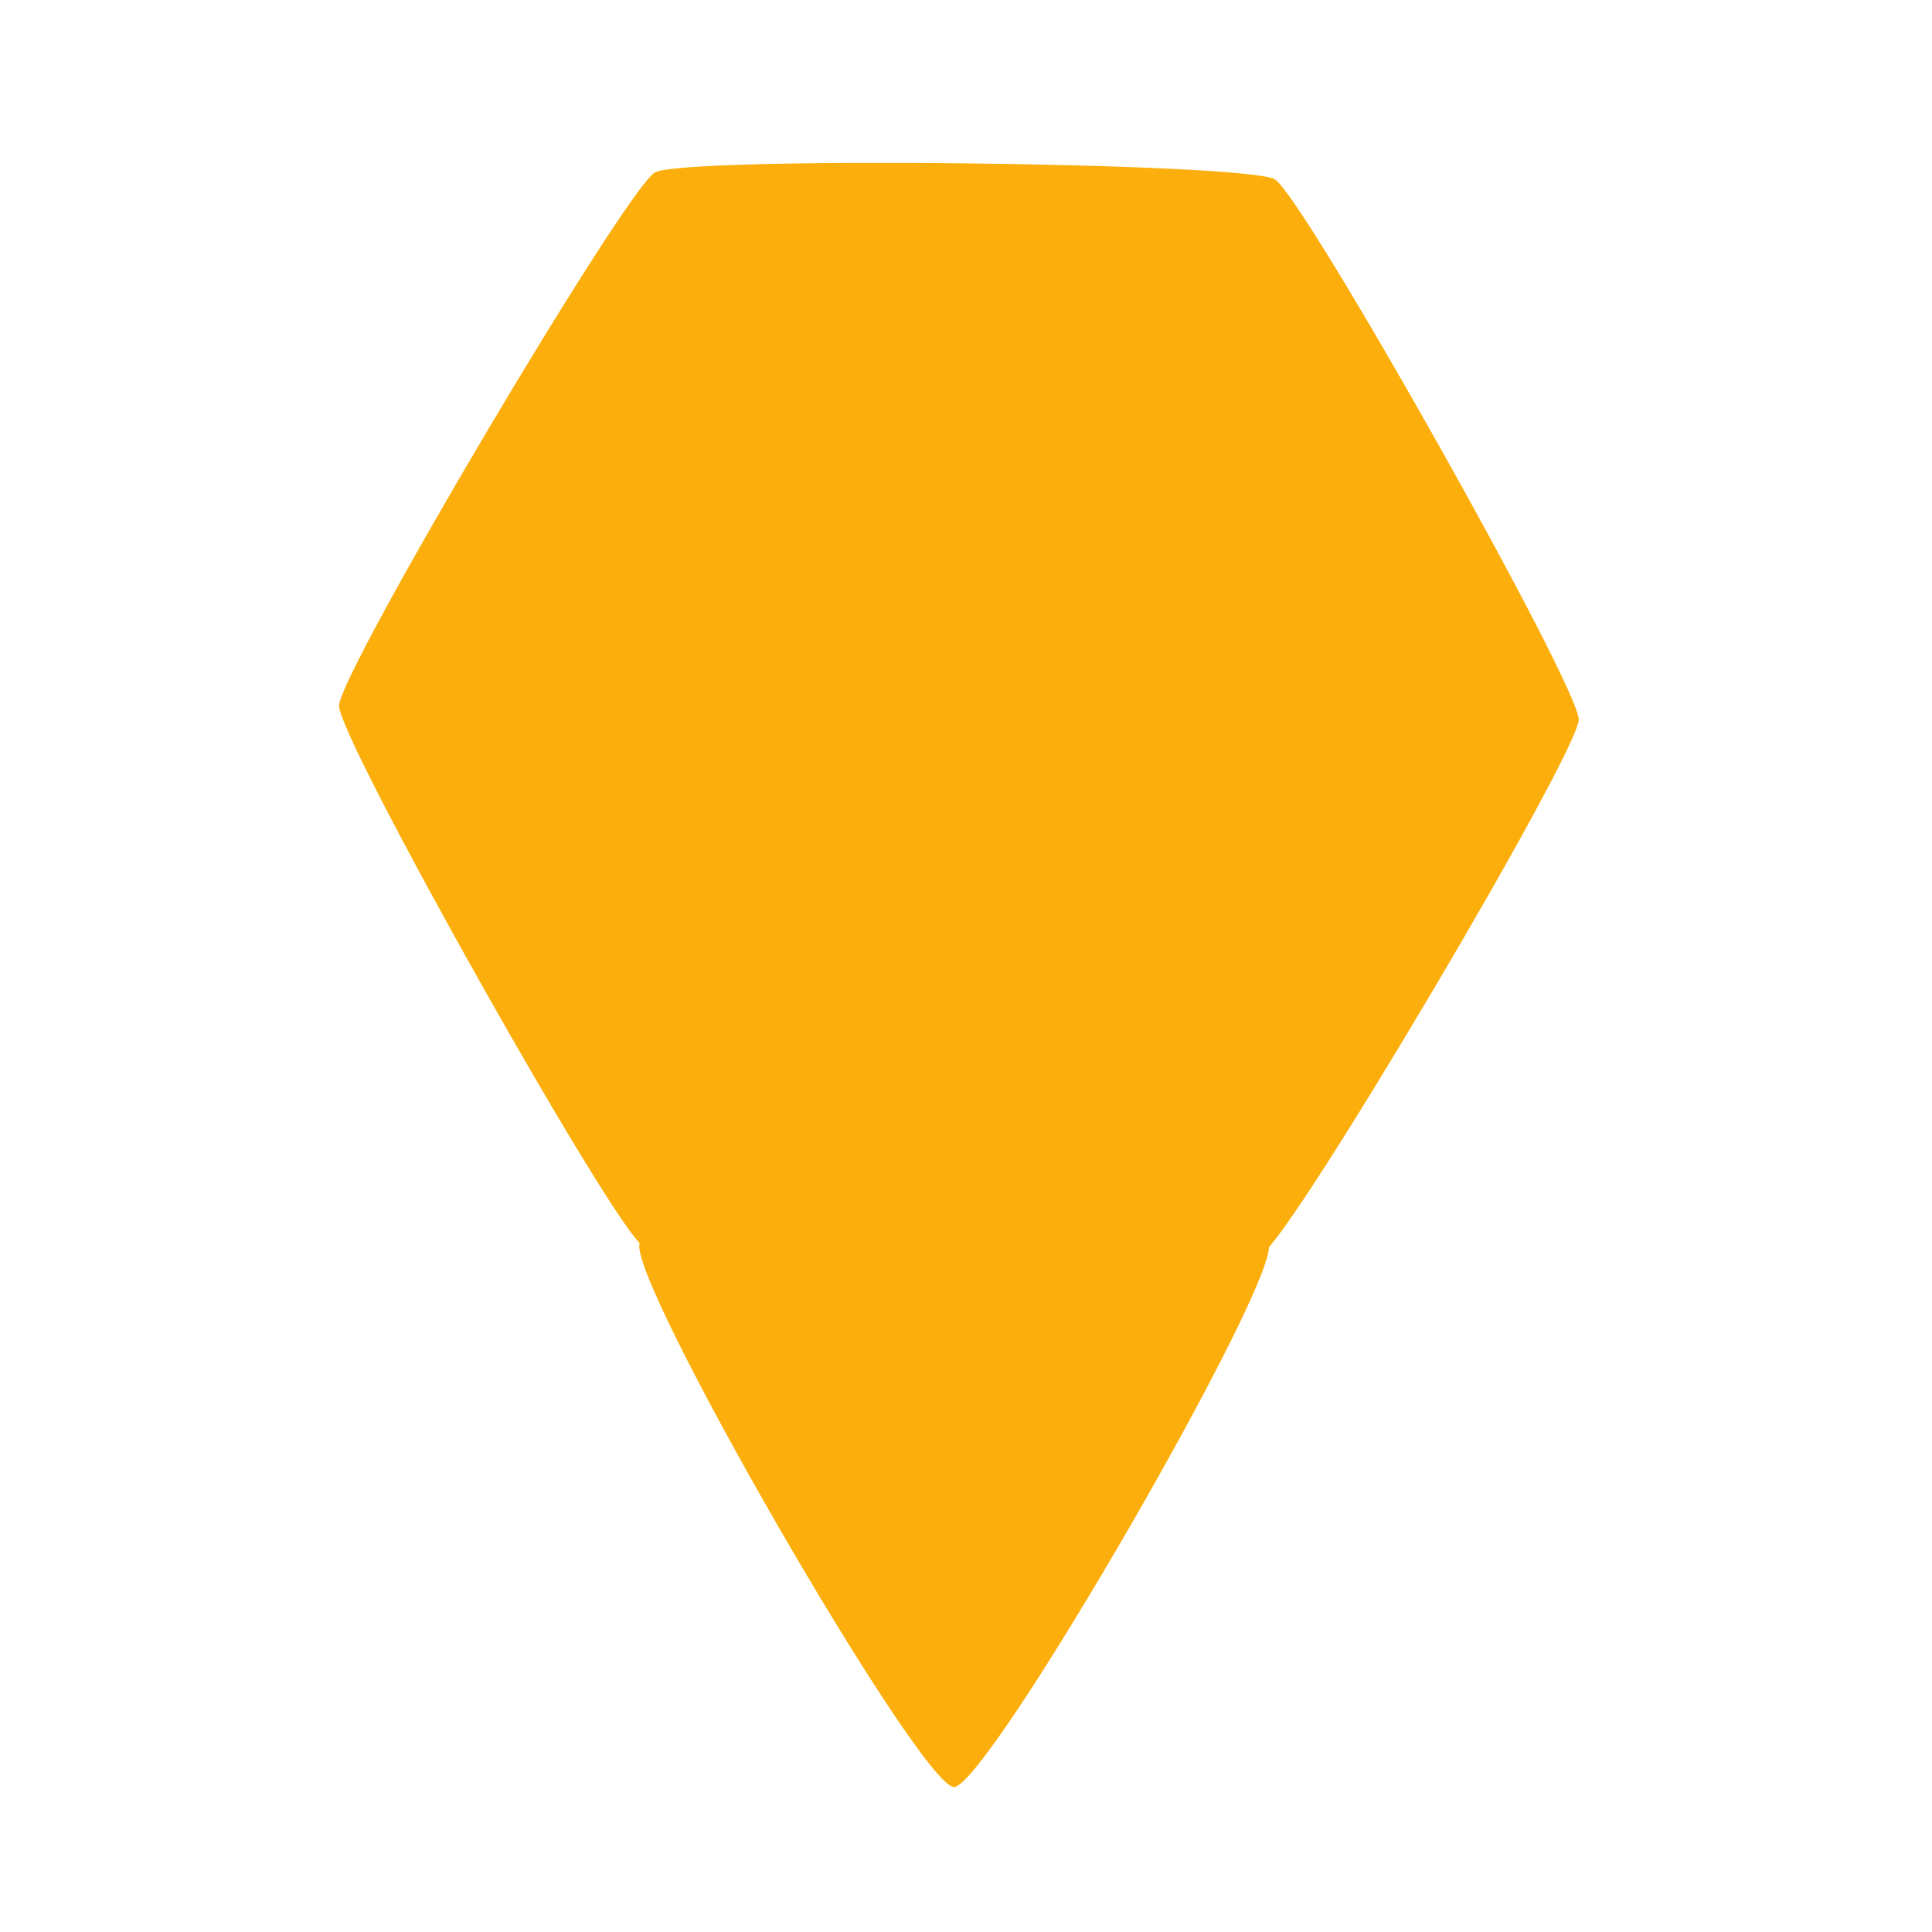 <?xml version="1.0" encoding="UTF-8" standalone="no"?>
<!-- Created with Inkscape (http://www.inkscape.org/) -->

<svg
   xmlns:dc="http://purl.org/dc/elements/1.1/"
   xmlns:cc="http://creativecommons.org/ns#"
   xmlns:rdf="http://www.w3.org/1999/02/22-rdf-syntax-ns#"
   xmlns:svg="http://www.w3.org/2000/svg"
   xmlns="http://www.w3.org/2000/svg"
   xmlns:sodipodi="http://sodipodi.sourceforge.net/DTD/sodipodi-0.dtd"
   xmlns:inkscape="http://www.inkscape.org/namespaces/inkscape"
   width="512"
   height="512"
   viewBox="0 0 512 512"
   id="svg2"
   version="1.1"
   inkscape:version="0.91 r13725"
   sodipodi:docname="enemy4.svg">
  <defs
     id="defs4" />
  <sodipodi:namedview
     id="base"
     pagecolor="#ffffff"
     bordercolor="#666666"
     borderopacity="0"
     inkscape:pageopacity="0.0"
     inkscape:pageshadow="2"
     inkscape:zoom="0.87453002"
     inkscape:cx="482.79823"
     inkscape:cy="321.62149"
     inkscape:document-units="px"
     inkscape:current-layer="g4203"
     showgrid="false"
     units="px"
     inkscape:window-width="1536"
     inkscape:window-height="801"
     inkscape:window-x="-8"
     inkscape:window-y="-8"
     inkscape:window-maximized="1" />
  <g
     inkscape:label="Layer 1"
     inkscape:groupmode="layer"
     id="layer1"
     transform="translate(0,-540.362)">
    <g
       id="g4203">
      <path
         transform="matrix(0.52,0.498,-0.498,0.52,472.993,311.053)"
         inkscape:transform-center-y="41.456317"
         inkscape:transform-center-x="-2.4627903"
         d="M 454.364,916.569 C 445.351,925.194 235.27,863.925 232.307,851.807 229.344,839.69 387.445,688.389 399.421,691.881 c 11.976,3.493 63.956,216.063 54.943,224.688 z"
         inkscape:randomized="0"
         inkscape:rounded="0.0539302"
         inkscape:flatsided="true"
         sodipodi:arg2="1.8545702"
         sodipodi:arg1="0.80737265"
         sodipodi:r2="120.32049"
         sodipodi:r1="133.54565"
         sodipodi:cy="820.086"
         sodipodi:cx="362.03043"
         sodipodi:sides="3"
         id="path4195"
         style="opacity:1;fill:#fcaf0c;fill-opacity:1;fill-rule:nonzero;stroke:none;stroke-width:8;stroke-miterlimit:4;stroke-dasharray:none;stroke-opacity:1"
         sodipodi:type="star" />
      <path
         inkscape:transform-center-y="-25.058948"
         inkscape:transform-center-x="15.190216"
         d="m 319.58,870.546 c -6.307,6.22 -150.401,43.767 -158.941,41.415 -8.54,-2.352 -113.104,-108.367 -115.337,-116.939 -2.234,-8.572 37.297,-152.134 43.604,-158.354 6.307,-6.22 150.401,-43.767 158.941,-41.415 8.54,2.352 113.104,108.367 115.337,116.939 2.234,8.572 -37.297,152.134 -43.604,158.354 z"
         inkscape:randomized="0"
         inkscape:rounded="0.0539302"
         inkscape:flatsided="true"
         sodipodi:arg2="1.3158934"
         sodipodi:arg1="0.79229461"
         sodipodi:r2="82.123985"
         sodipodi:r1="164.24797"
         sodipodi:cy="753.60687"
         sodipodi:cx="204.24283"
         sodipodi:sides="6"
         id="path4199"
         style="opacity:1;fill:#fcaf0c;fill-opacity:1;fill-rule:nonzero;stroke:none;stroke-width:8;stroke-miterlimit:4;stroke-dasharray:none;stroke-opacity:1"
         sodipodi:type="star"
         transform="matrix(0.965,0.263,-0.263,0.965,255.218,-51.716)" />
    </g>
  </g>
</svg>
